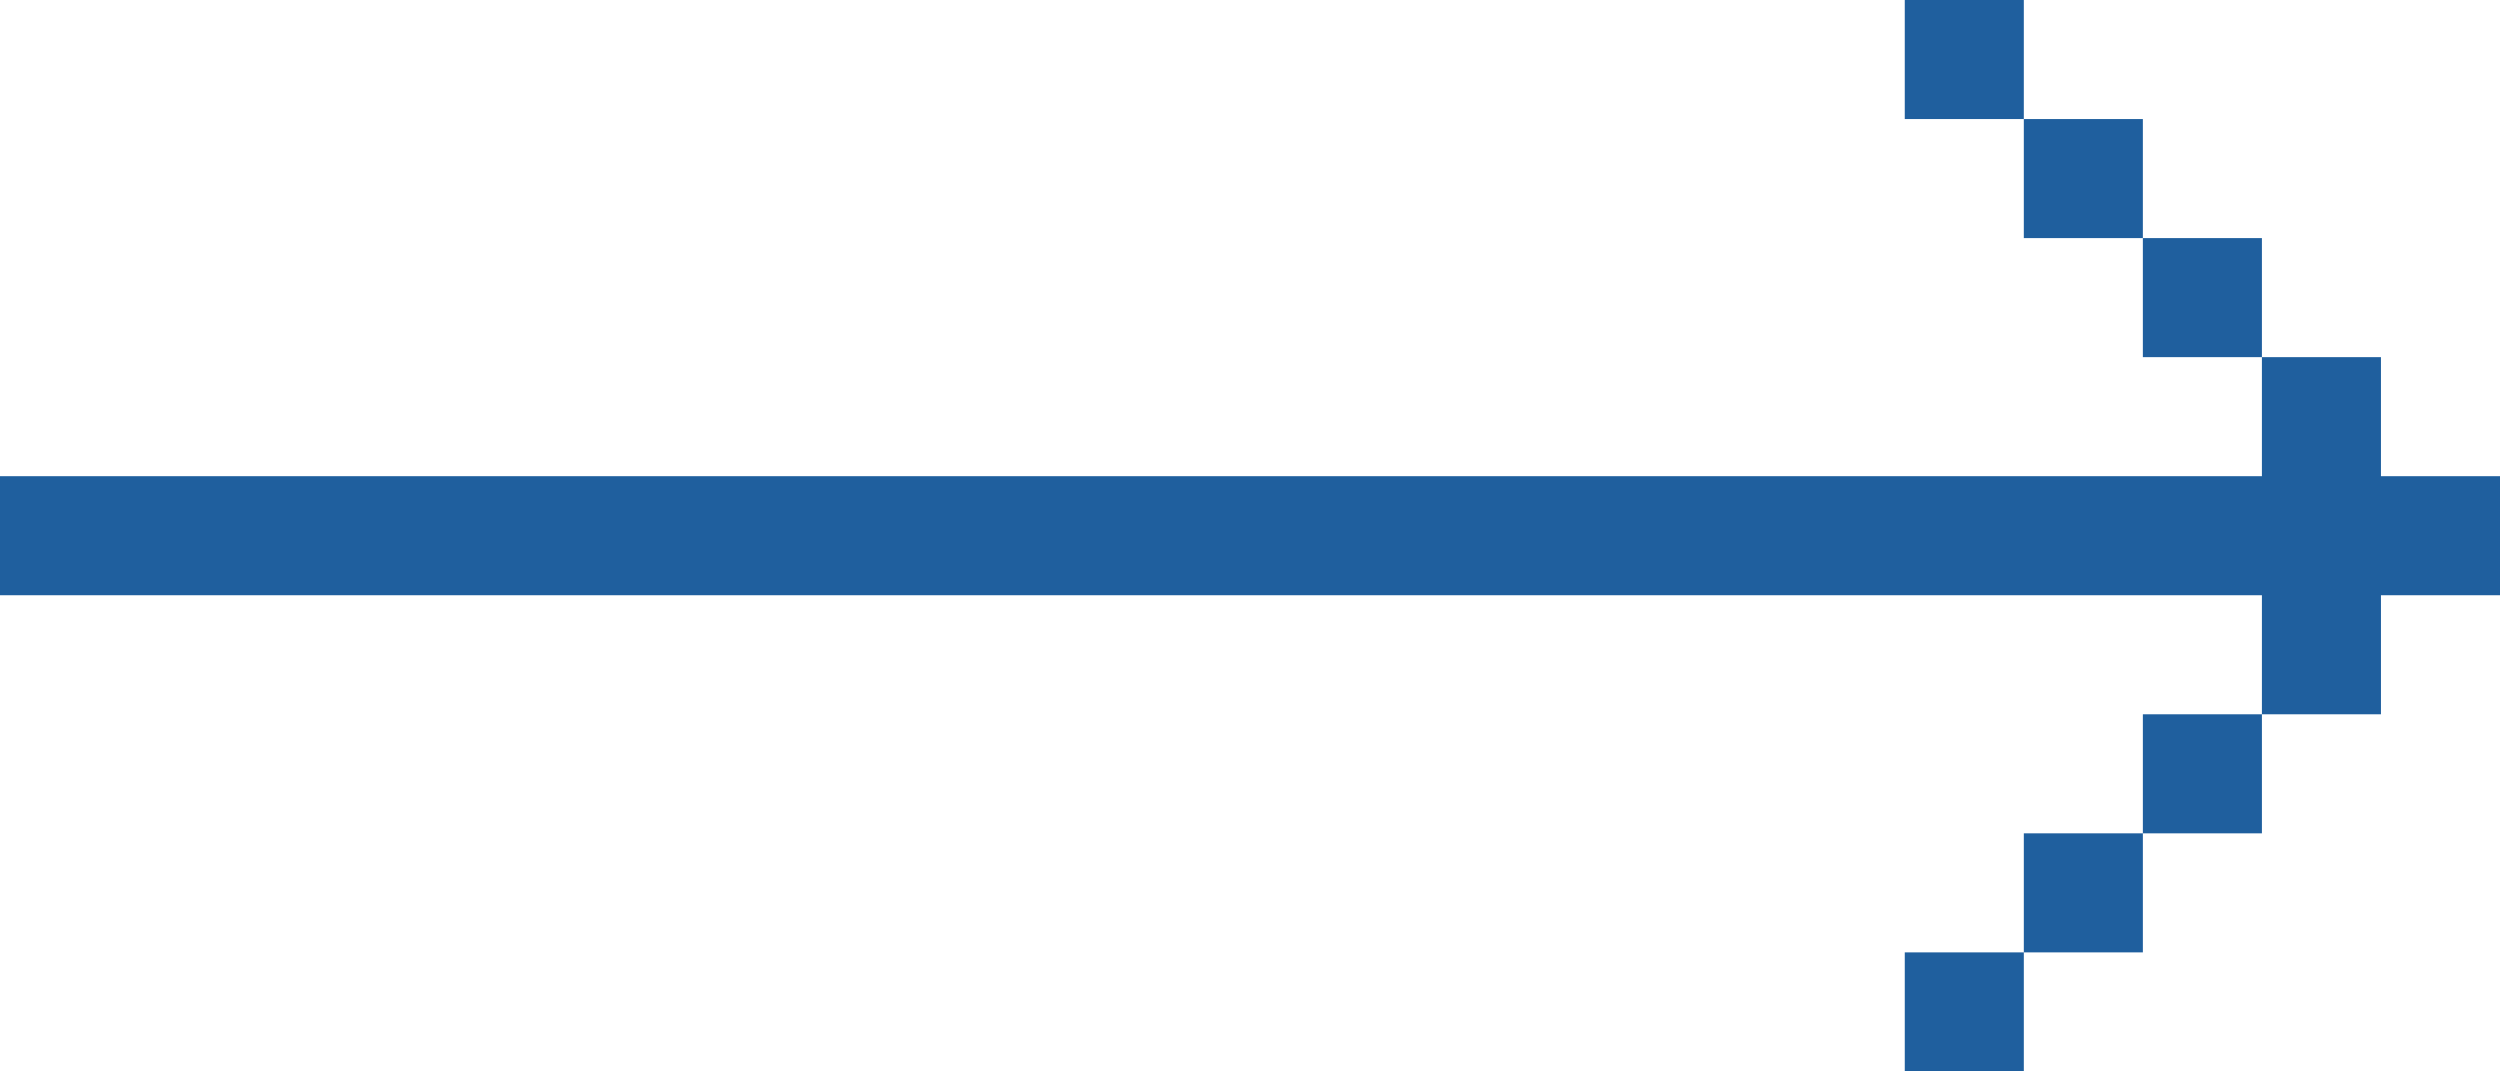 <svg xmlns="http://www.w3.org/2000/svg" width="21" height="9" viewBox="0 0 21 9"><defs><style>.cls-1{fill:#1f5f9e;fill-rule:evenodd}</style></defs><path id="arrow-thin.svg" class="cls-1" d="M1931 928h21v1h-21v-1zm19-1h1v1h-1v-1zm-1-1h1v1h-1v-1zm-1-1h1v1h-1v-1zm-1-1h1v1h-1v-1zm3 5h1v1h-1v-1zm-1 1h1v1h-1v-1zm-1 1h1v1h-1v-1zm-1 1h1v1h-1v-1z" transform="translate(-1931 -924)"/></svg>
